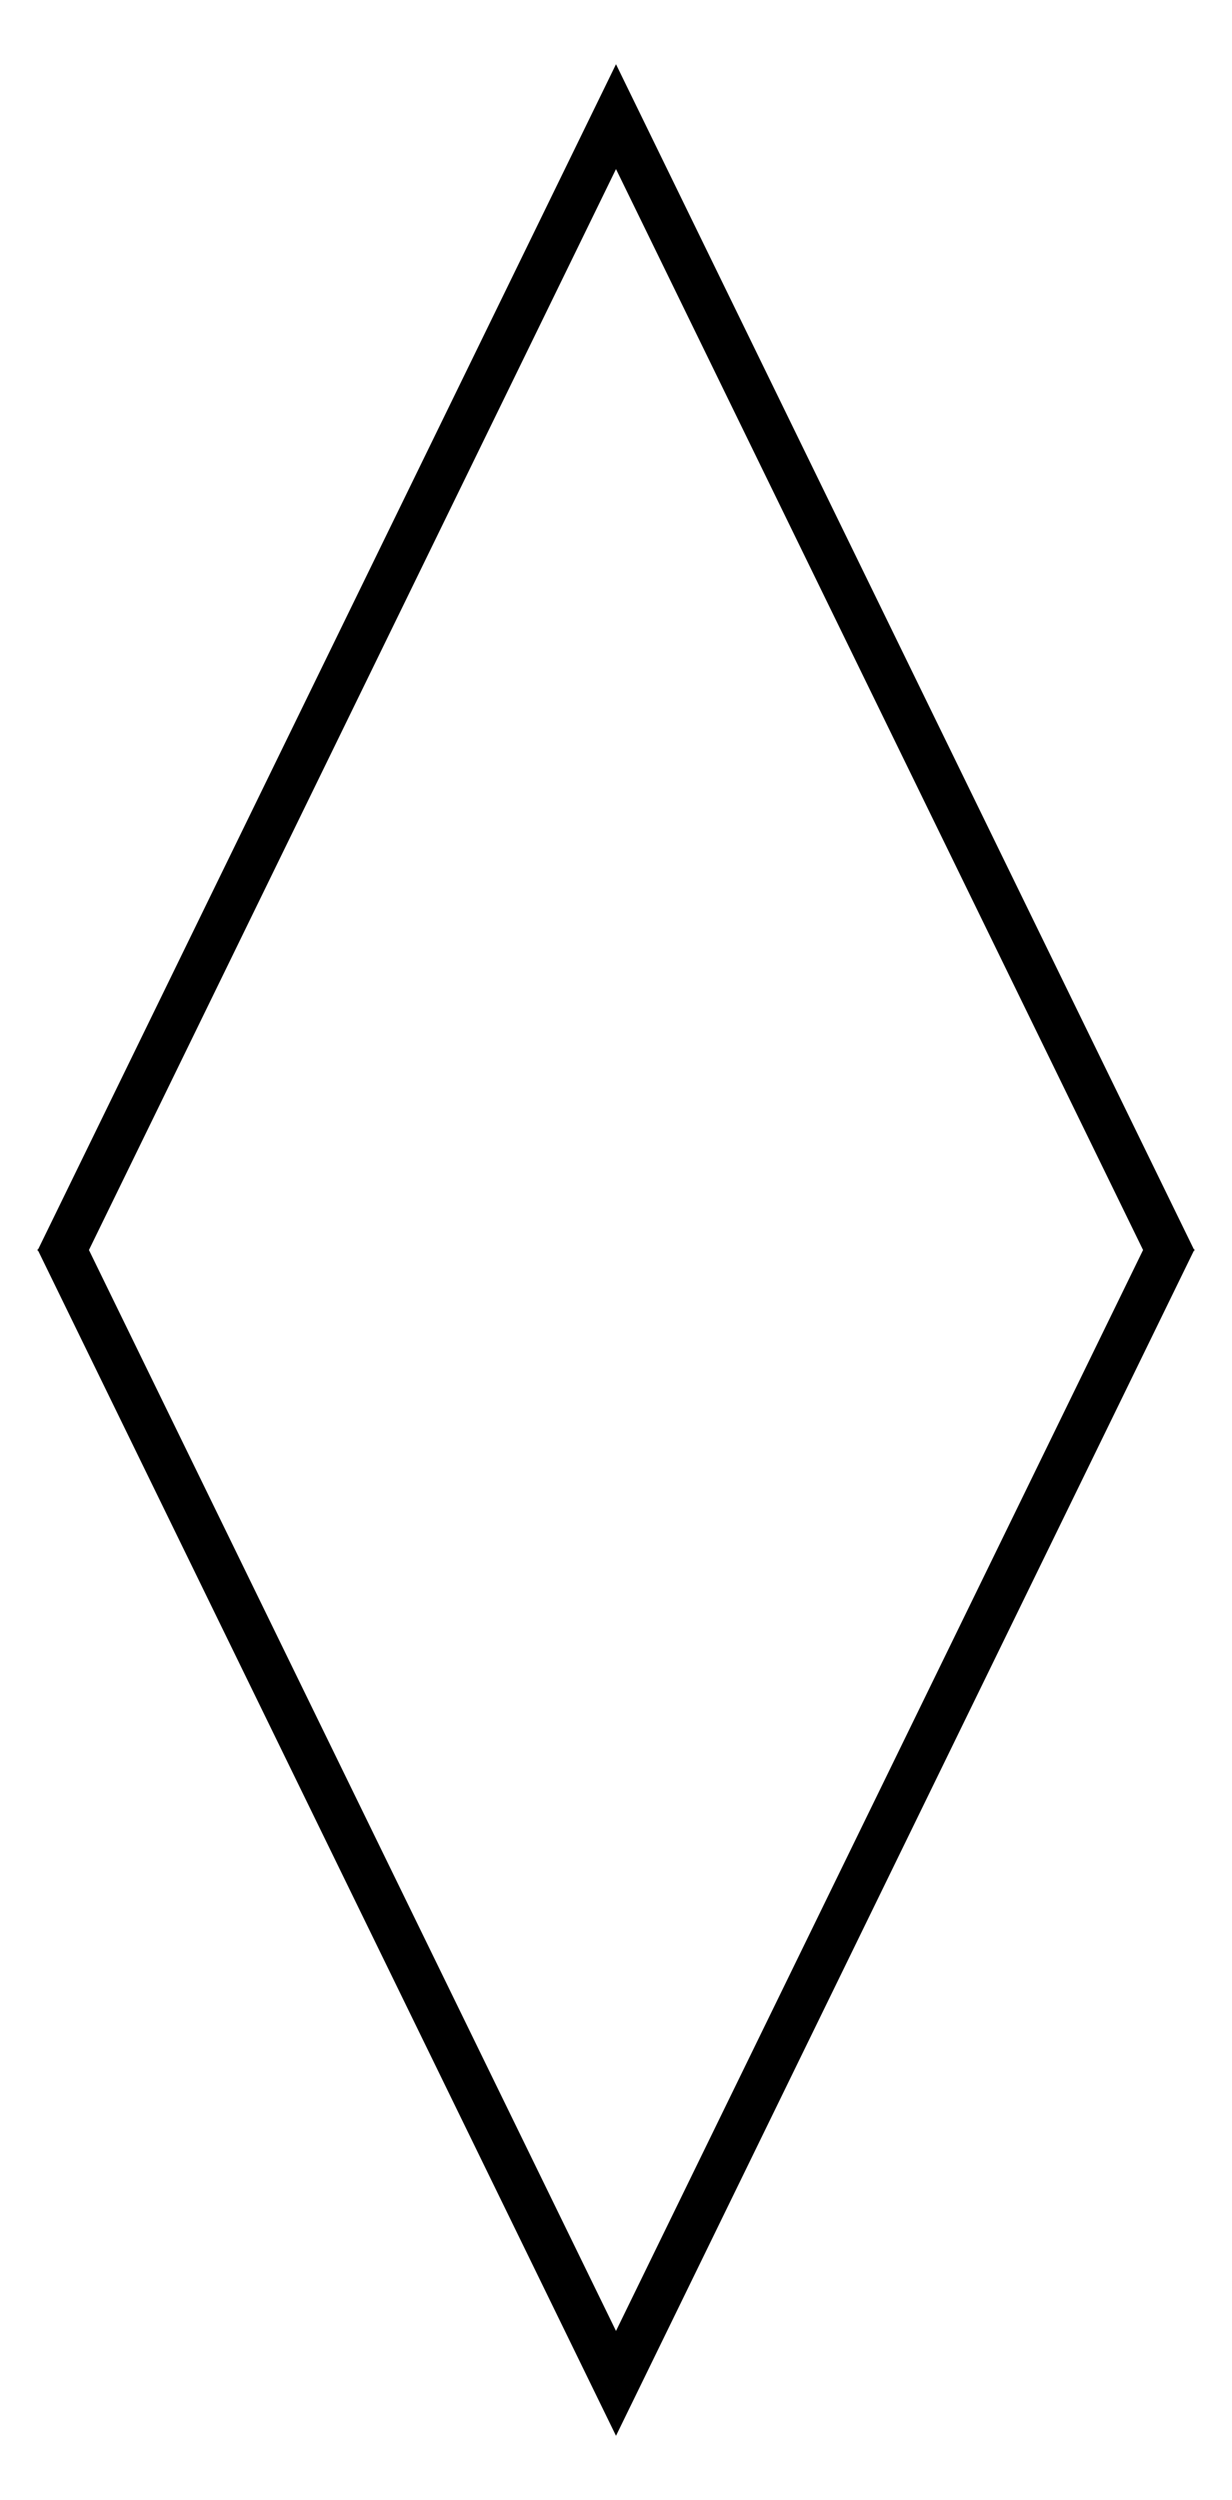 <?xml version="1.0" encoding="utf-8"?>
<!-- Generator: Adobe Illustrator 16.0.0, SVG Export Plug-In . SVG Version: 6.00 Build 0)  -->
<!DOCTYPE svg PUBLIC "-//W3C//DTD SVG 1.1//EN" "http://www.w3.org/Graphics/SVG/1.1/DTD/svg11.dtd">
<svg version="1.1" id="Layer_1" xmlns="http://www.w3.org/2000/svg" xmlns:xlink="http://www.w3.org/1999/xlink" x="0px" y="0px"
	 width="241.333px" height="489.333px" viewBox="0 0 241.333 489.333" style="enable-background:new 0 0 241.333 489.333;"
	 xml:space="preserve">
<path d="M120.667,33.092l103.246,211.574L120.667,456.241L17.422,244.666L120.667,33.092 M120.667,12.57L7.488,244.501H7.327
	l0.08,0.165l-0.08,0.165h0.161l113.179,231.931l113.179-231.931h0.16l-0.08-0.165l0.08-0.165h-0.16L120.667,12.57L120.667,12.57z"/>
</svg>
